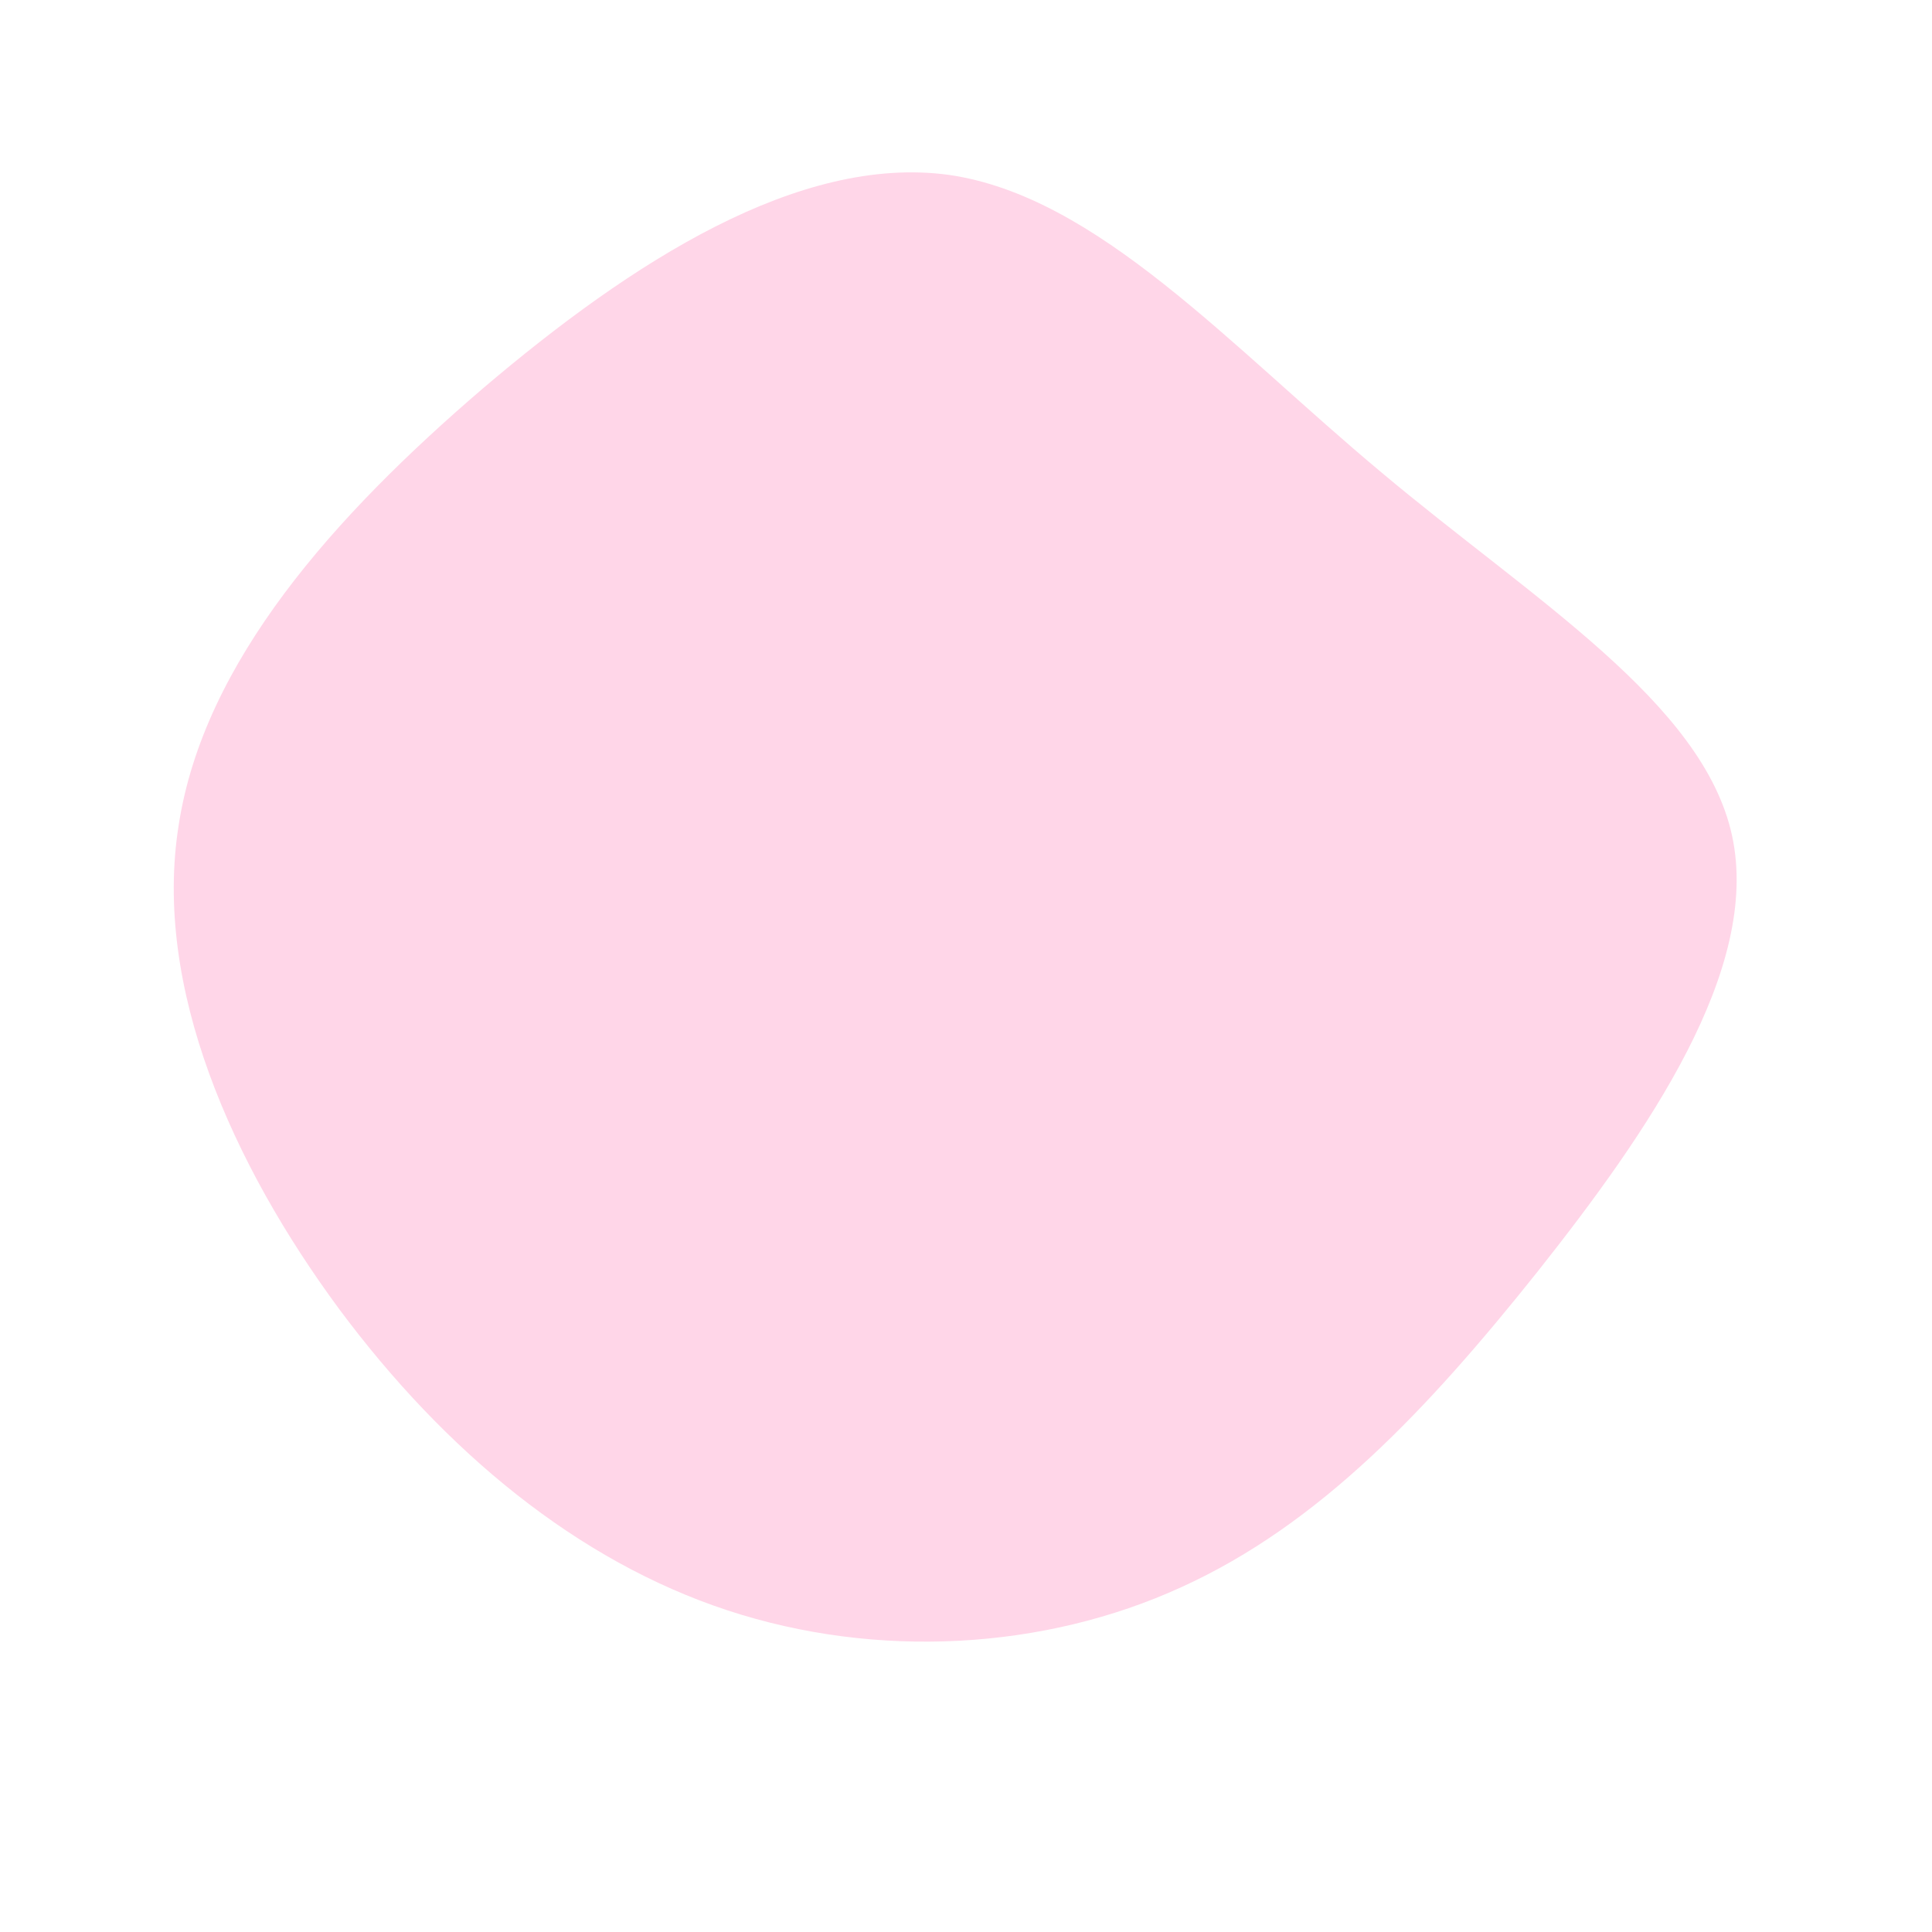 <?xml version="1.0" standalone="no"?>
<svg viewBox="0 0 200 200" xmlns="http://www.w3.org/2000/svg">
  <path fill="#FFD6E8" d="M43,-51.1C58.6,-38,76.3,-27.3,79.3,-13.5C82.3,0.3,70.6,17.2,59.2,31.6C47.8,45.9,36.6,57.8,22.3,64.3C8.1,70.8,-9.2,71.8,-24.7,66.7C-40.2,61.6,-53.9,50.3,-64.9,35.5C-75.9,20.6,-84.2,2.2,-81.5,-14.6C-78.9,-31.5,-65.4,-46.6,-50,-59.8C-34.6,-72.9,-17.3,-84,-1.8,-81.9C13.6,-79.7,27.3,-64.2,43,-51.1Z" transform="translate(100 100)" />
</svg>
